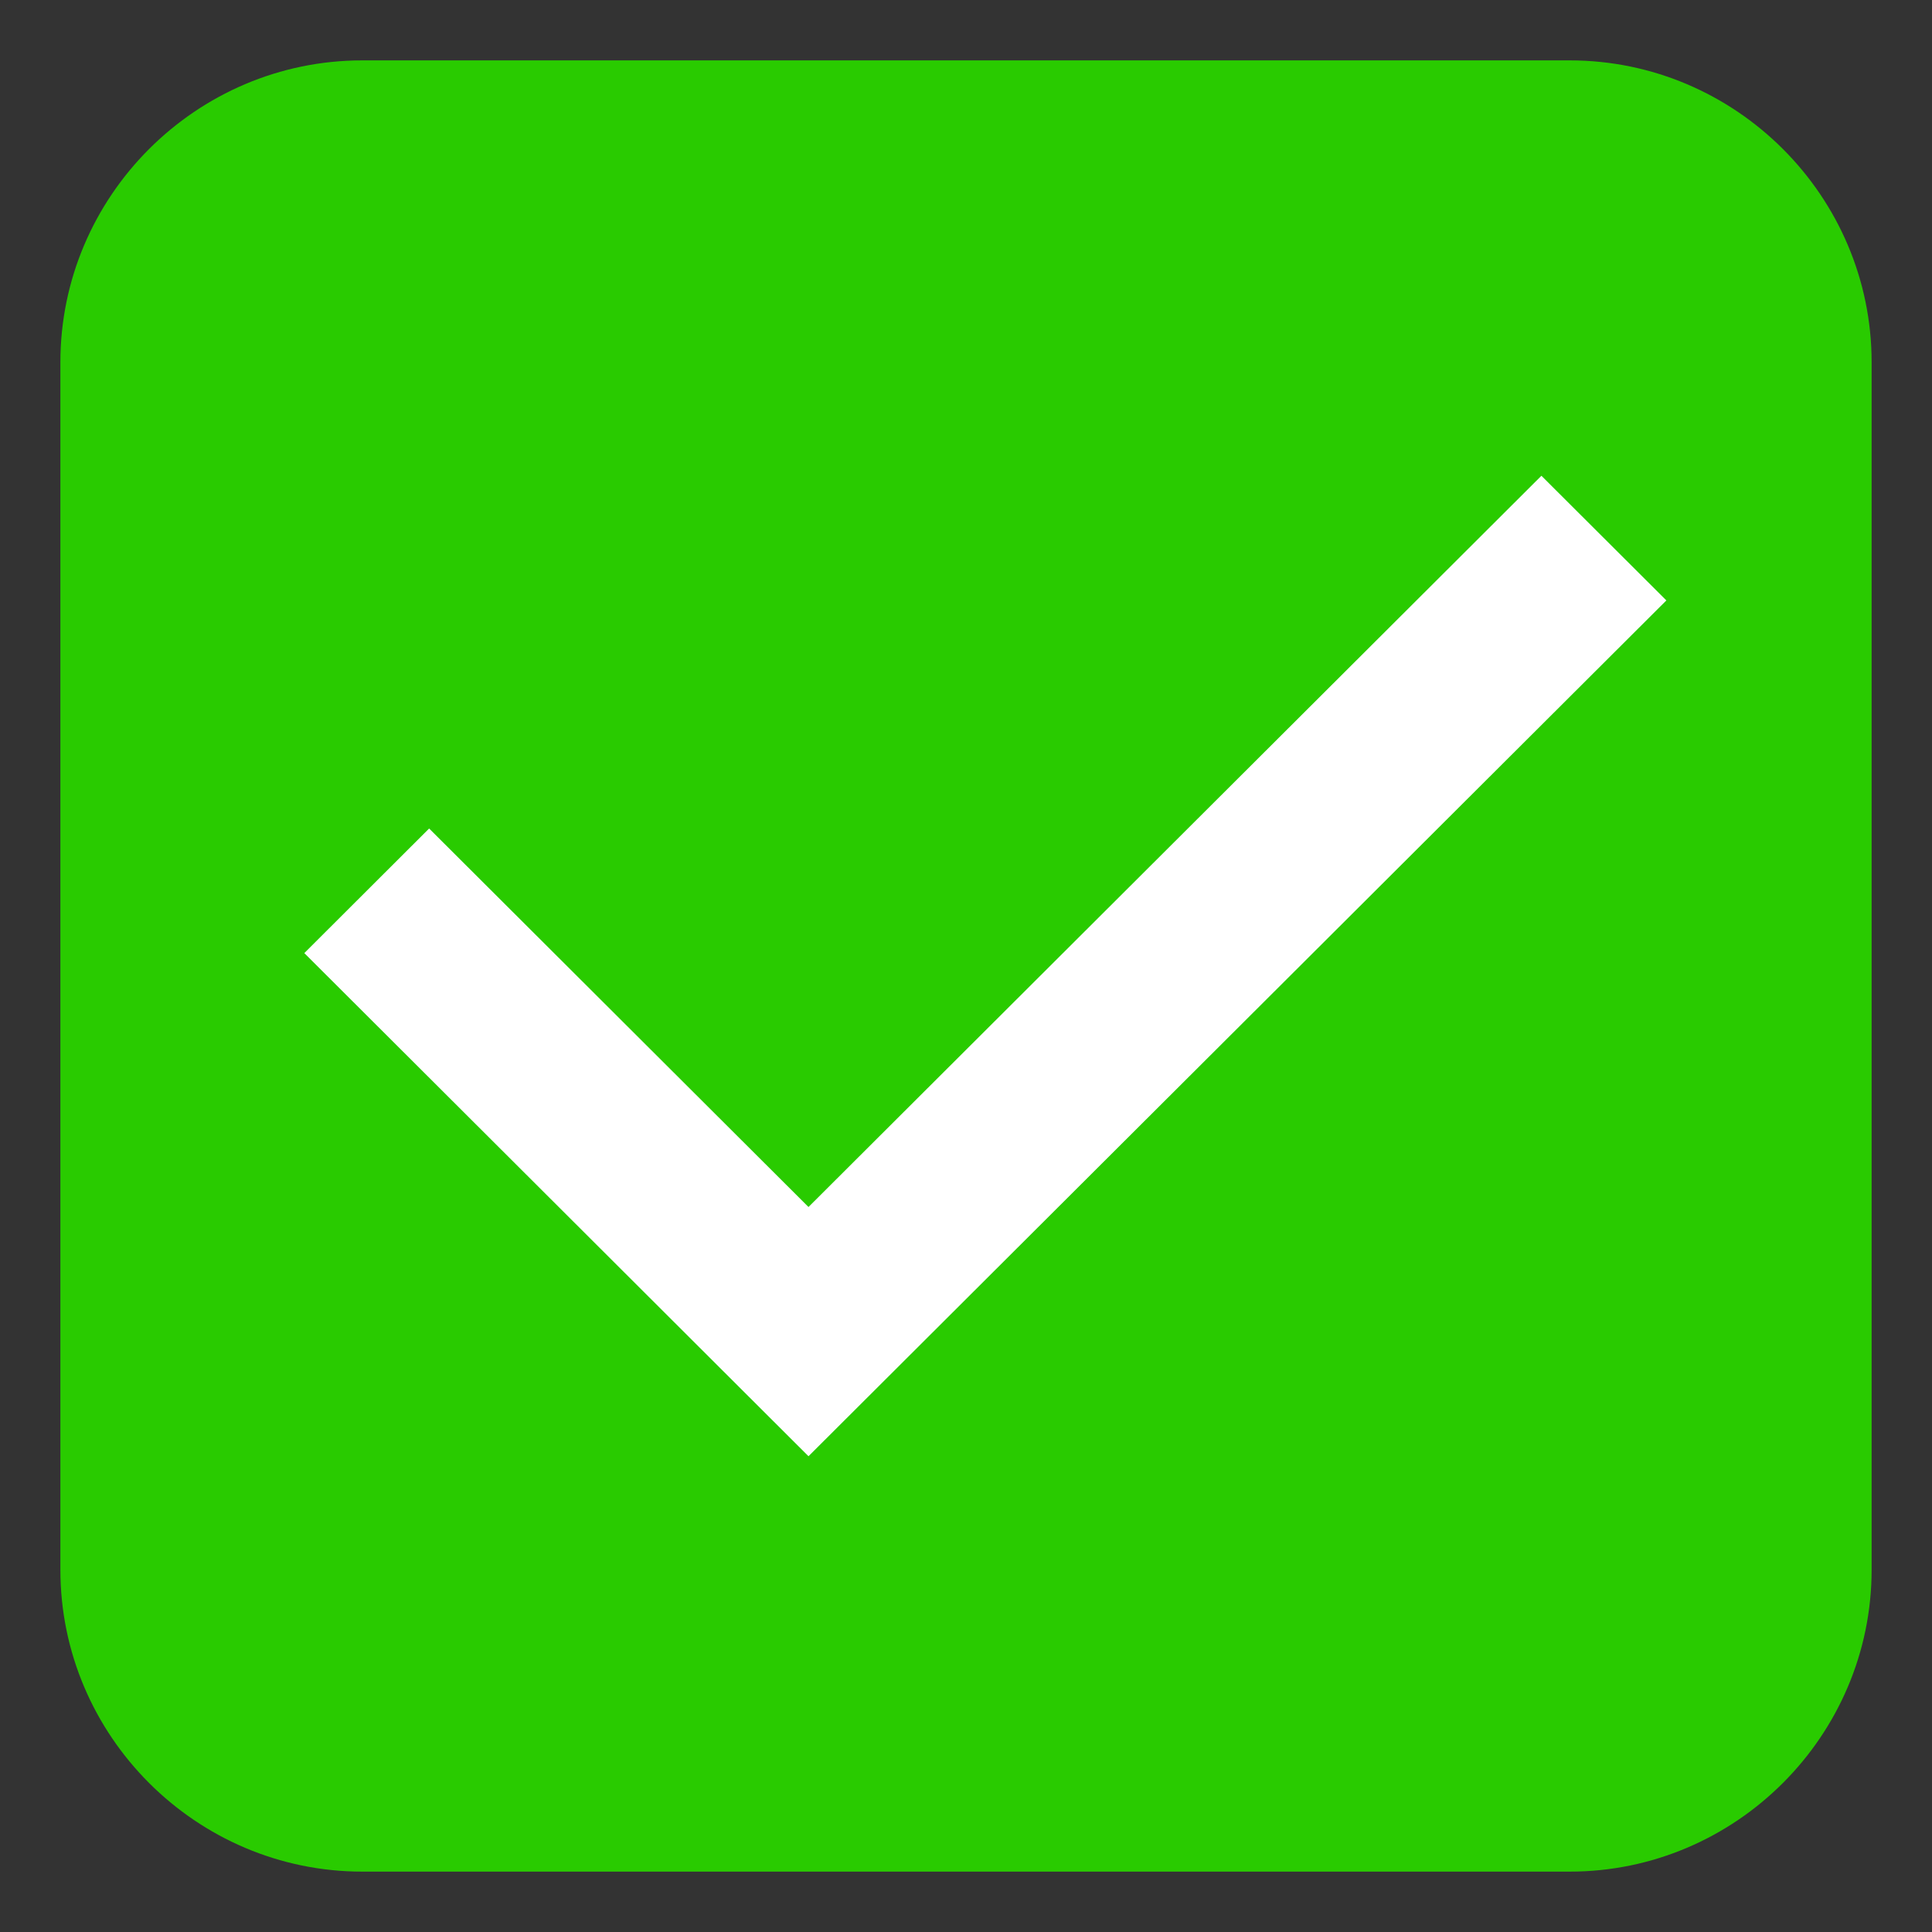 <svg width="59" height="59" viewBox="0 0 59 59" fill="none" xmlns="http://www.w3.org/2000/svg">
<rect x="0" y="0" width="59" height="59" fill="#333333" stroke="none"/>
<path d="M57.156 47.938C57.156 53.008 53.008 57.156 47.938 57.156H11.062C5.992 57.156 1.844 53.008 1.844 47.938V11.062C1.844 5.992 5.992 1.844 11.062 1.844H47.938C53.008 1.844 57.156 5.992 57.156 11.062V47.938Z" fill="#29CB00"/>
<path fill-rule="evenodd" clip-rule="evenodd" d="M47.072 14.529L24.69 36.86L13.105 25.301L9.293 29.106L24.69 44.471L50.888 18.336L47.072 14.529Z" fill="white"/>
</svg>
